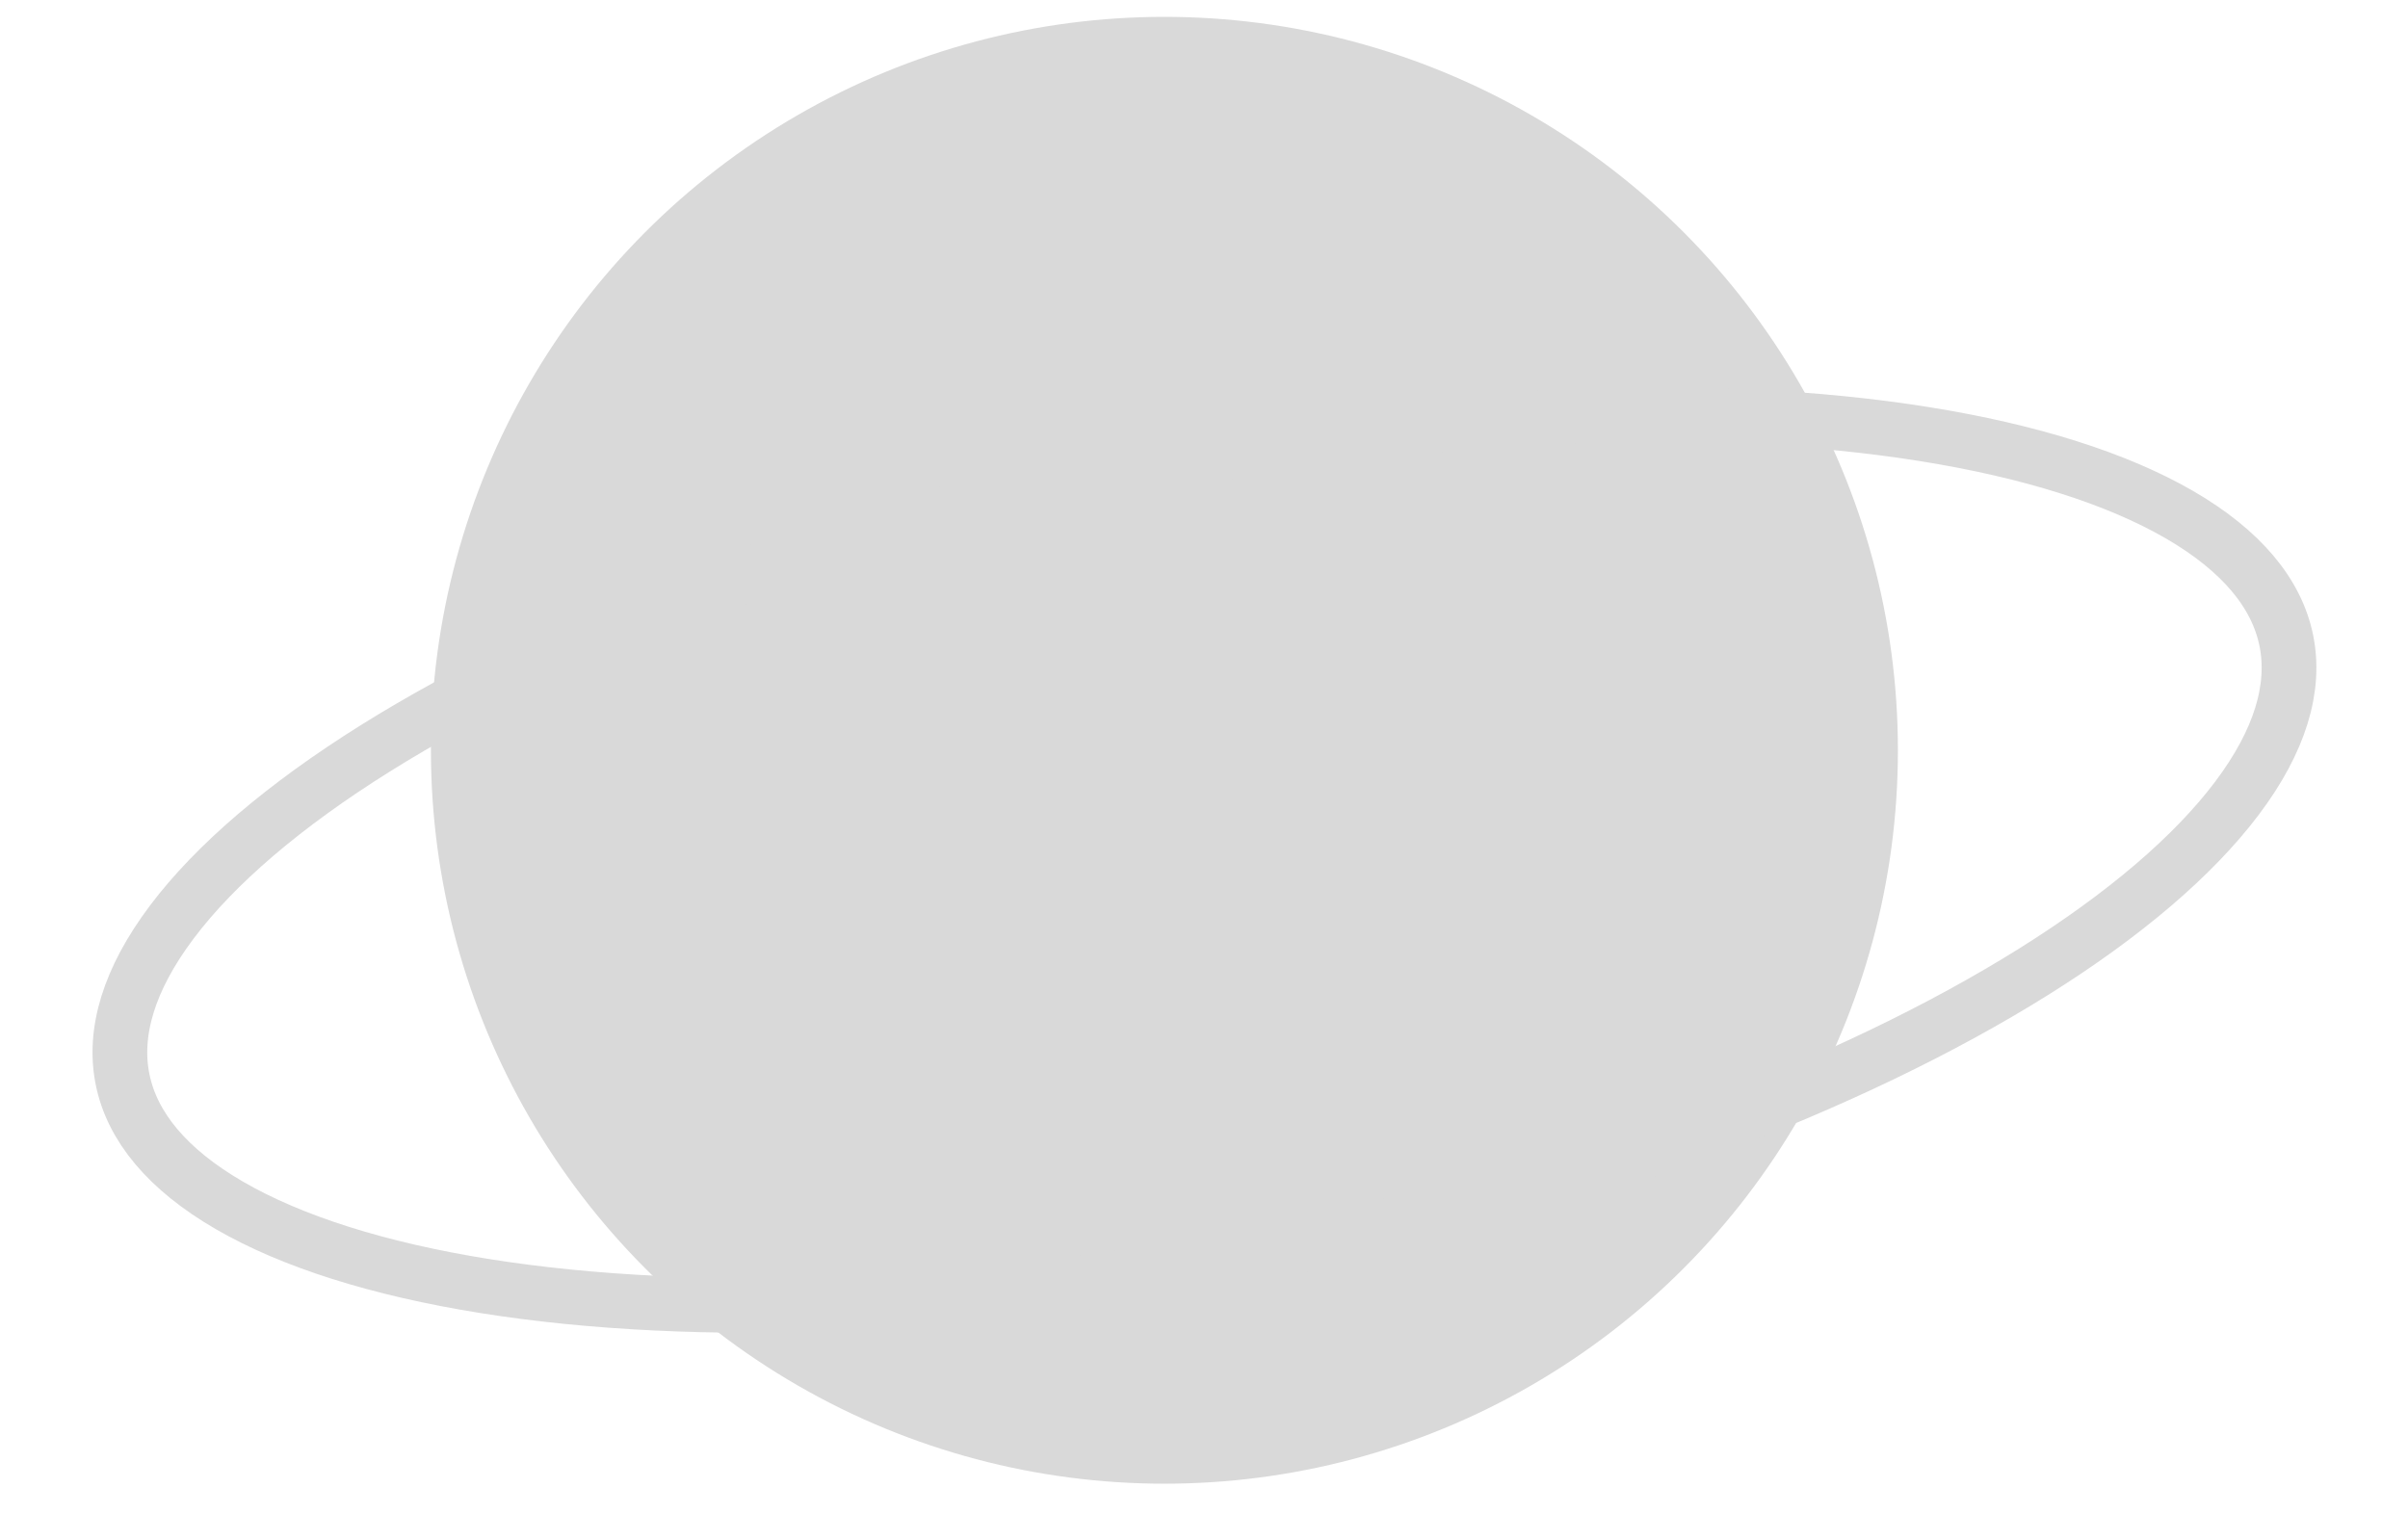 <svg width="132" height="83" viewBox="0 0 132 83" fill="none" xmlns="http://www.w3.org/2000/svg">
<circle cx="63.83" cy="41.132" r="40.208" fill="#D9D9D9"/>
<path d="M125.33 35.12C125.853 37.696 124.999 40.606 122.625 43.76C120.253 46.911 116.465 50.155 111.473 53.277C101.5 59.514 87.003 65.093 70.35 68.471C53.697 71.849 38.172 72.361 26.556 70.502C20.743 69.573 15.991 68.062 12.577 66.084C9.162 64.105 7.242 61.756 6.72 59.181C6.197 56.606 7.051 53.695 9.425 50.541C11.797 47.39 15.585 44.146 20.577 41.025C30.55 34.787 45.047 29.208 61.7 25.83C78.353 22.452 93.878 21.94 105.494 23.799C111.307 24.729 116.059 26.239 119.473 28.217C122.888 30.197 124.808 32.545 125.33 35.12Z" stroke="#D9D9D9" stroke-width="3"/>
</svg>
